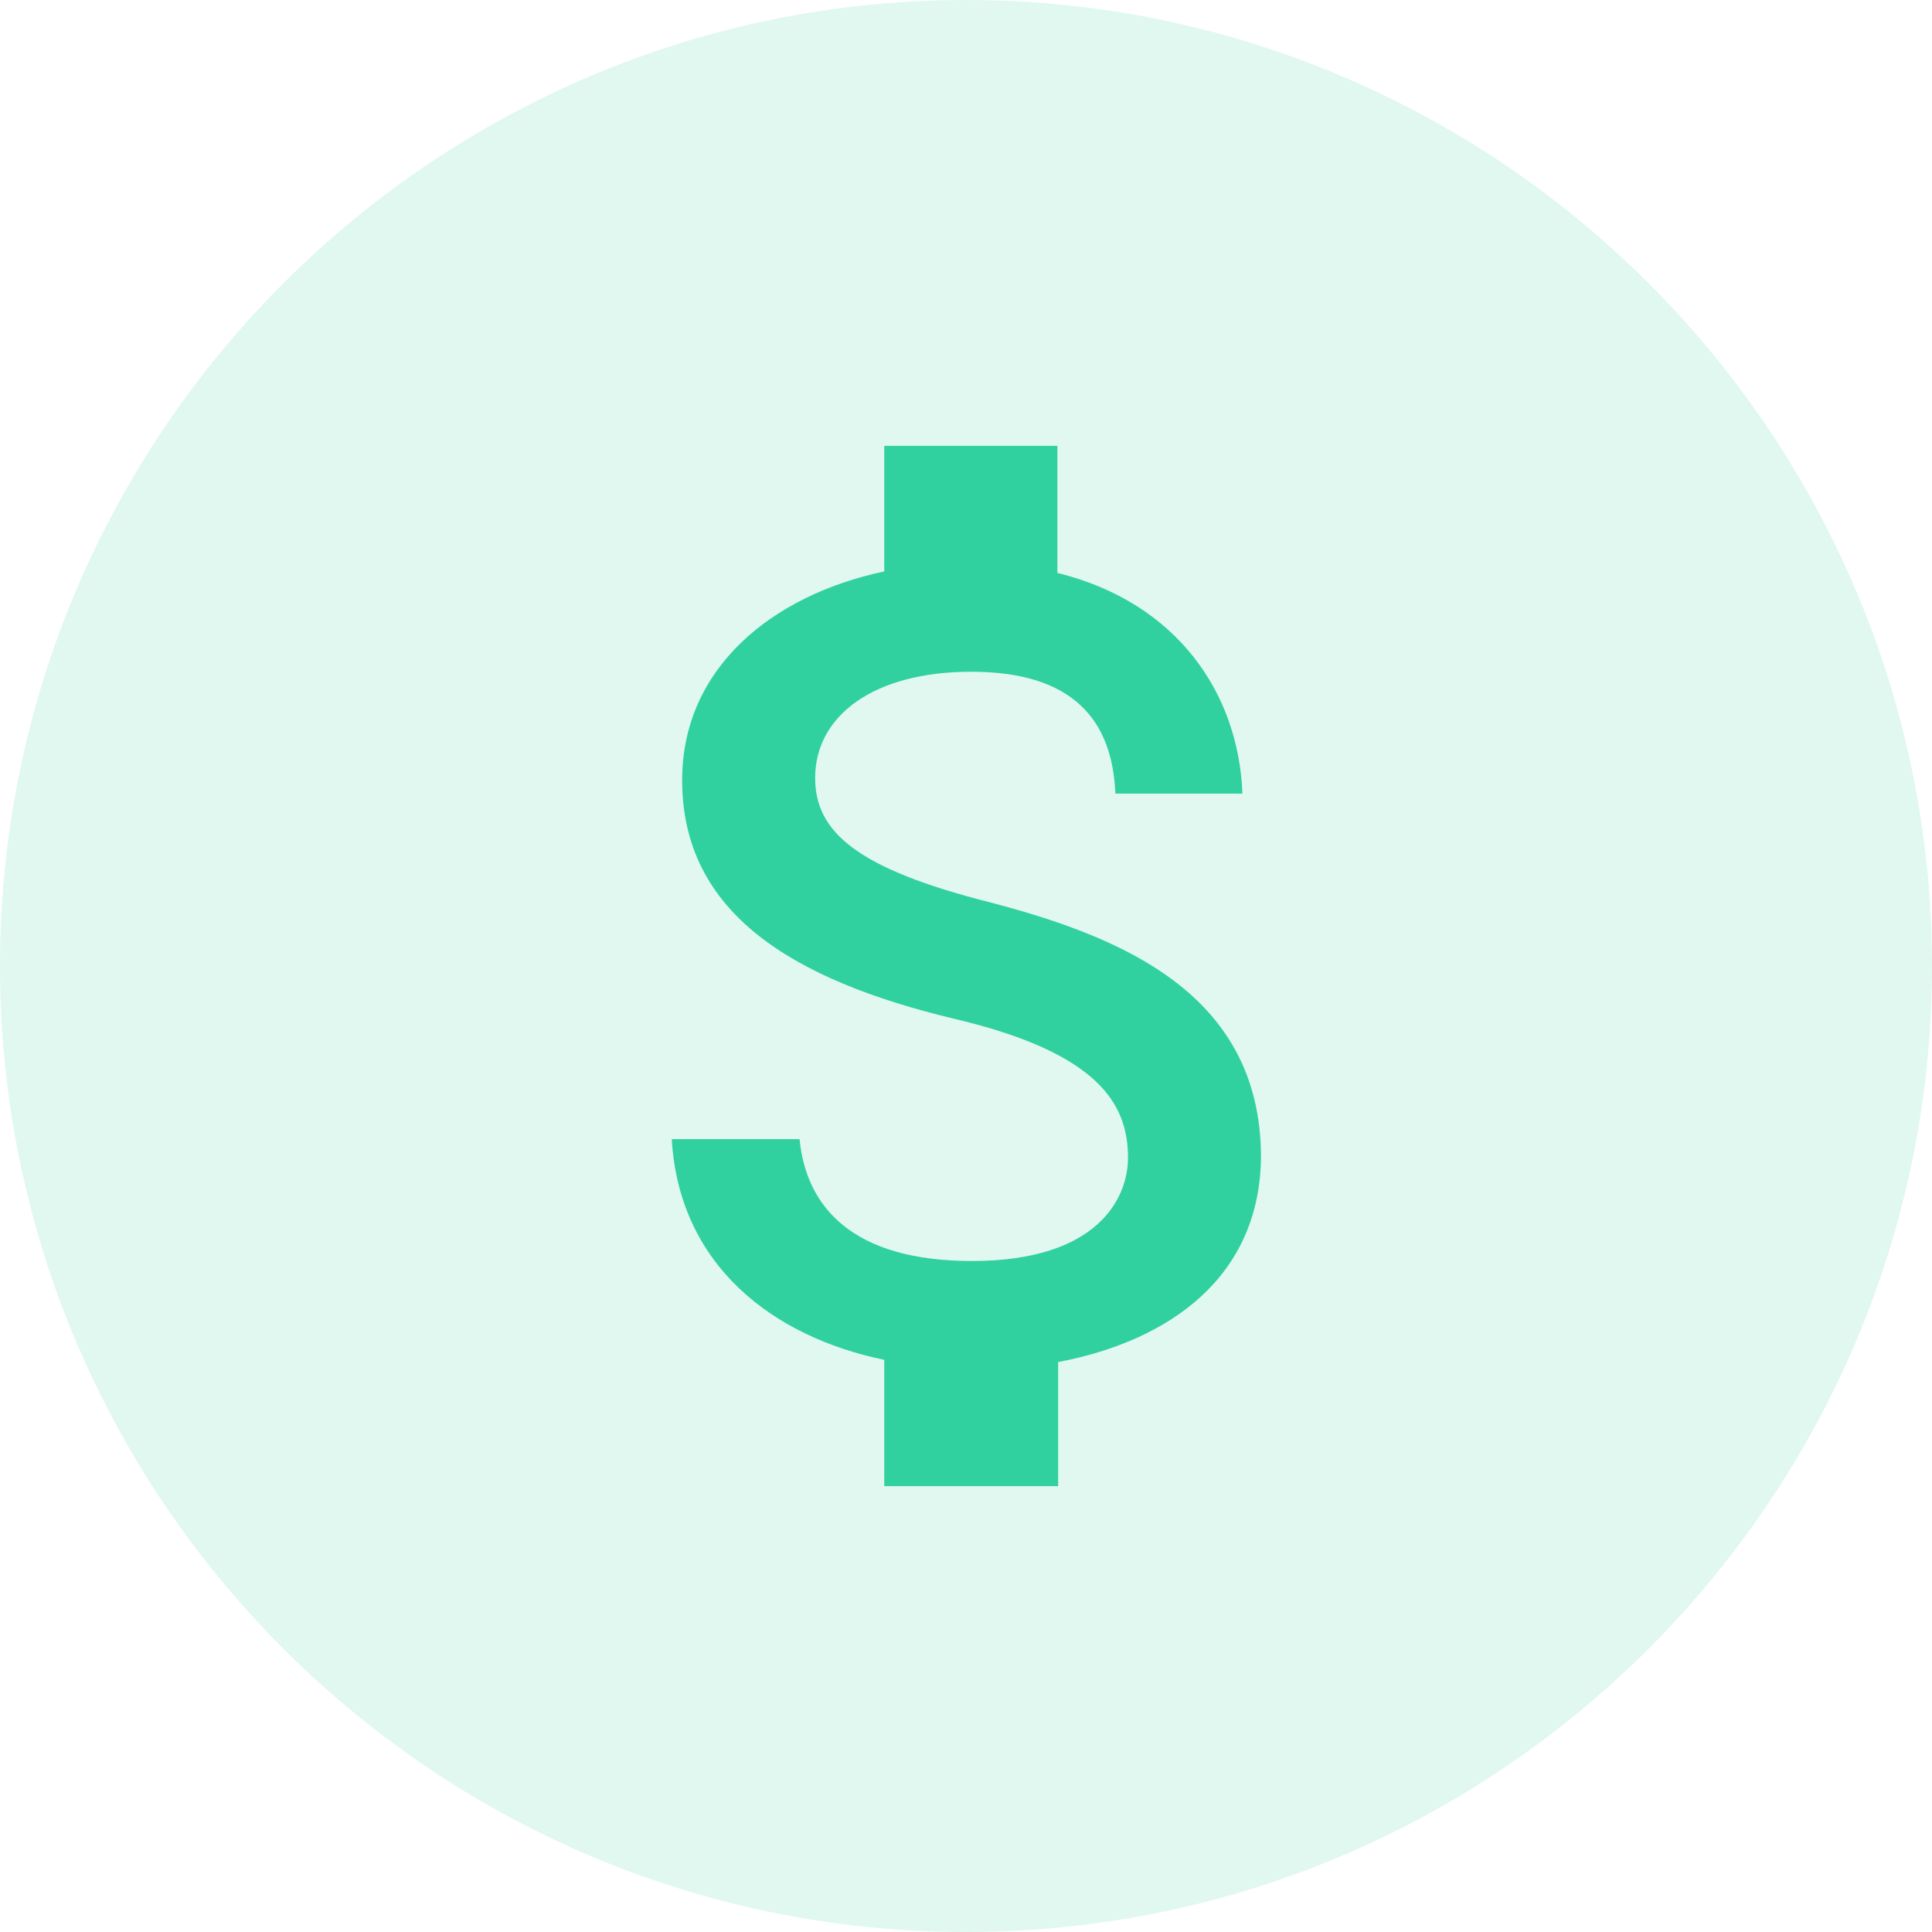 <?xml version="1.0" encoding="UTF-8"?>
<svg width="26px" height="26px" viewBox="0 0 26 26" version="1.1" xmlns="http://www.w3.org/2000/svg" xmlns:xlink="http://www.w3.org/1999/xlink">
    <!-- Generator: Sketch 54.1 (76490) - https://sketchapp.com -->
    <title>Group 13</title>
    <desc>Created with Sketch.</desc>
    <g id="Movie-Financing" stroke="none" stroke-width="1" fill="none" fill-rule="evenodd">
        <g id="Settings" transform="translate(-419, -2205)" fill="#30D19F" fill-rule="nonzero">
            <g id="Group-4-Copy-9" transform="translate(391, 2186)">
                <g id="Group-13" transform="translate(28, 19)">
                    <path d="M13,0 C5.834,0 0,5.834 0,13 C0,20.166 5.834,26 13,26 C20.166,26 26,20.166 26,13 C26,5.834 20.166,0 13,0 Z" id="Shape" opacity="0.15"></path>
                    <path d="M13.31,12.14 C11.54,11.69 10.97,11.2 10.97,10.47 C10.97,9.63 11.76,9.04 13.07,9.04 C14.45,9.04 14.97,9.7 15.01,10.68 L16.72,10.68 C16.67,9.34 15.85,8.11 14.23,7.71 L14.23,6 L11.9,6 L11.9,7.69 C10.39,8.01 9.18,8.99 9.18,10.5 C9.18,12.29 10.67,13.19 12.84,13.71 C14.79,14.17 15.18,14.86 15.18,15.58 C15.18,16.11 14.79,16.97 13.08,16.97 C11.48,16.97 10.85,16.25 10.76,15.33 L9.04,15.33 C9.14,17.03 10.4,17.99 11.9,18.3 L11.9,20 L14.24,20 L14.24,18.33 C15.76,18.04 16.96,17.17 16.97,15.56 C16.96,13.36 15.07,12.6 13.31,12.14 L13.31,12.14 Z" id="Shape"></path>
                </g>
            </g>
        </g>
    </g>
</svg>